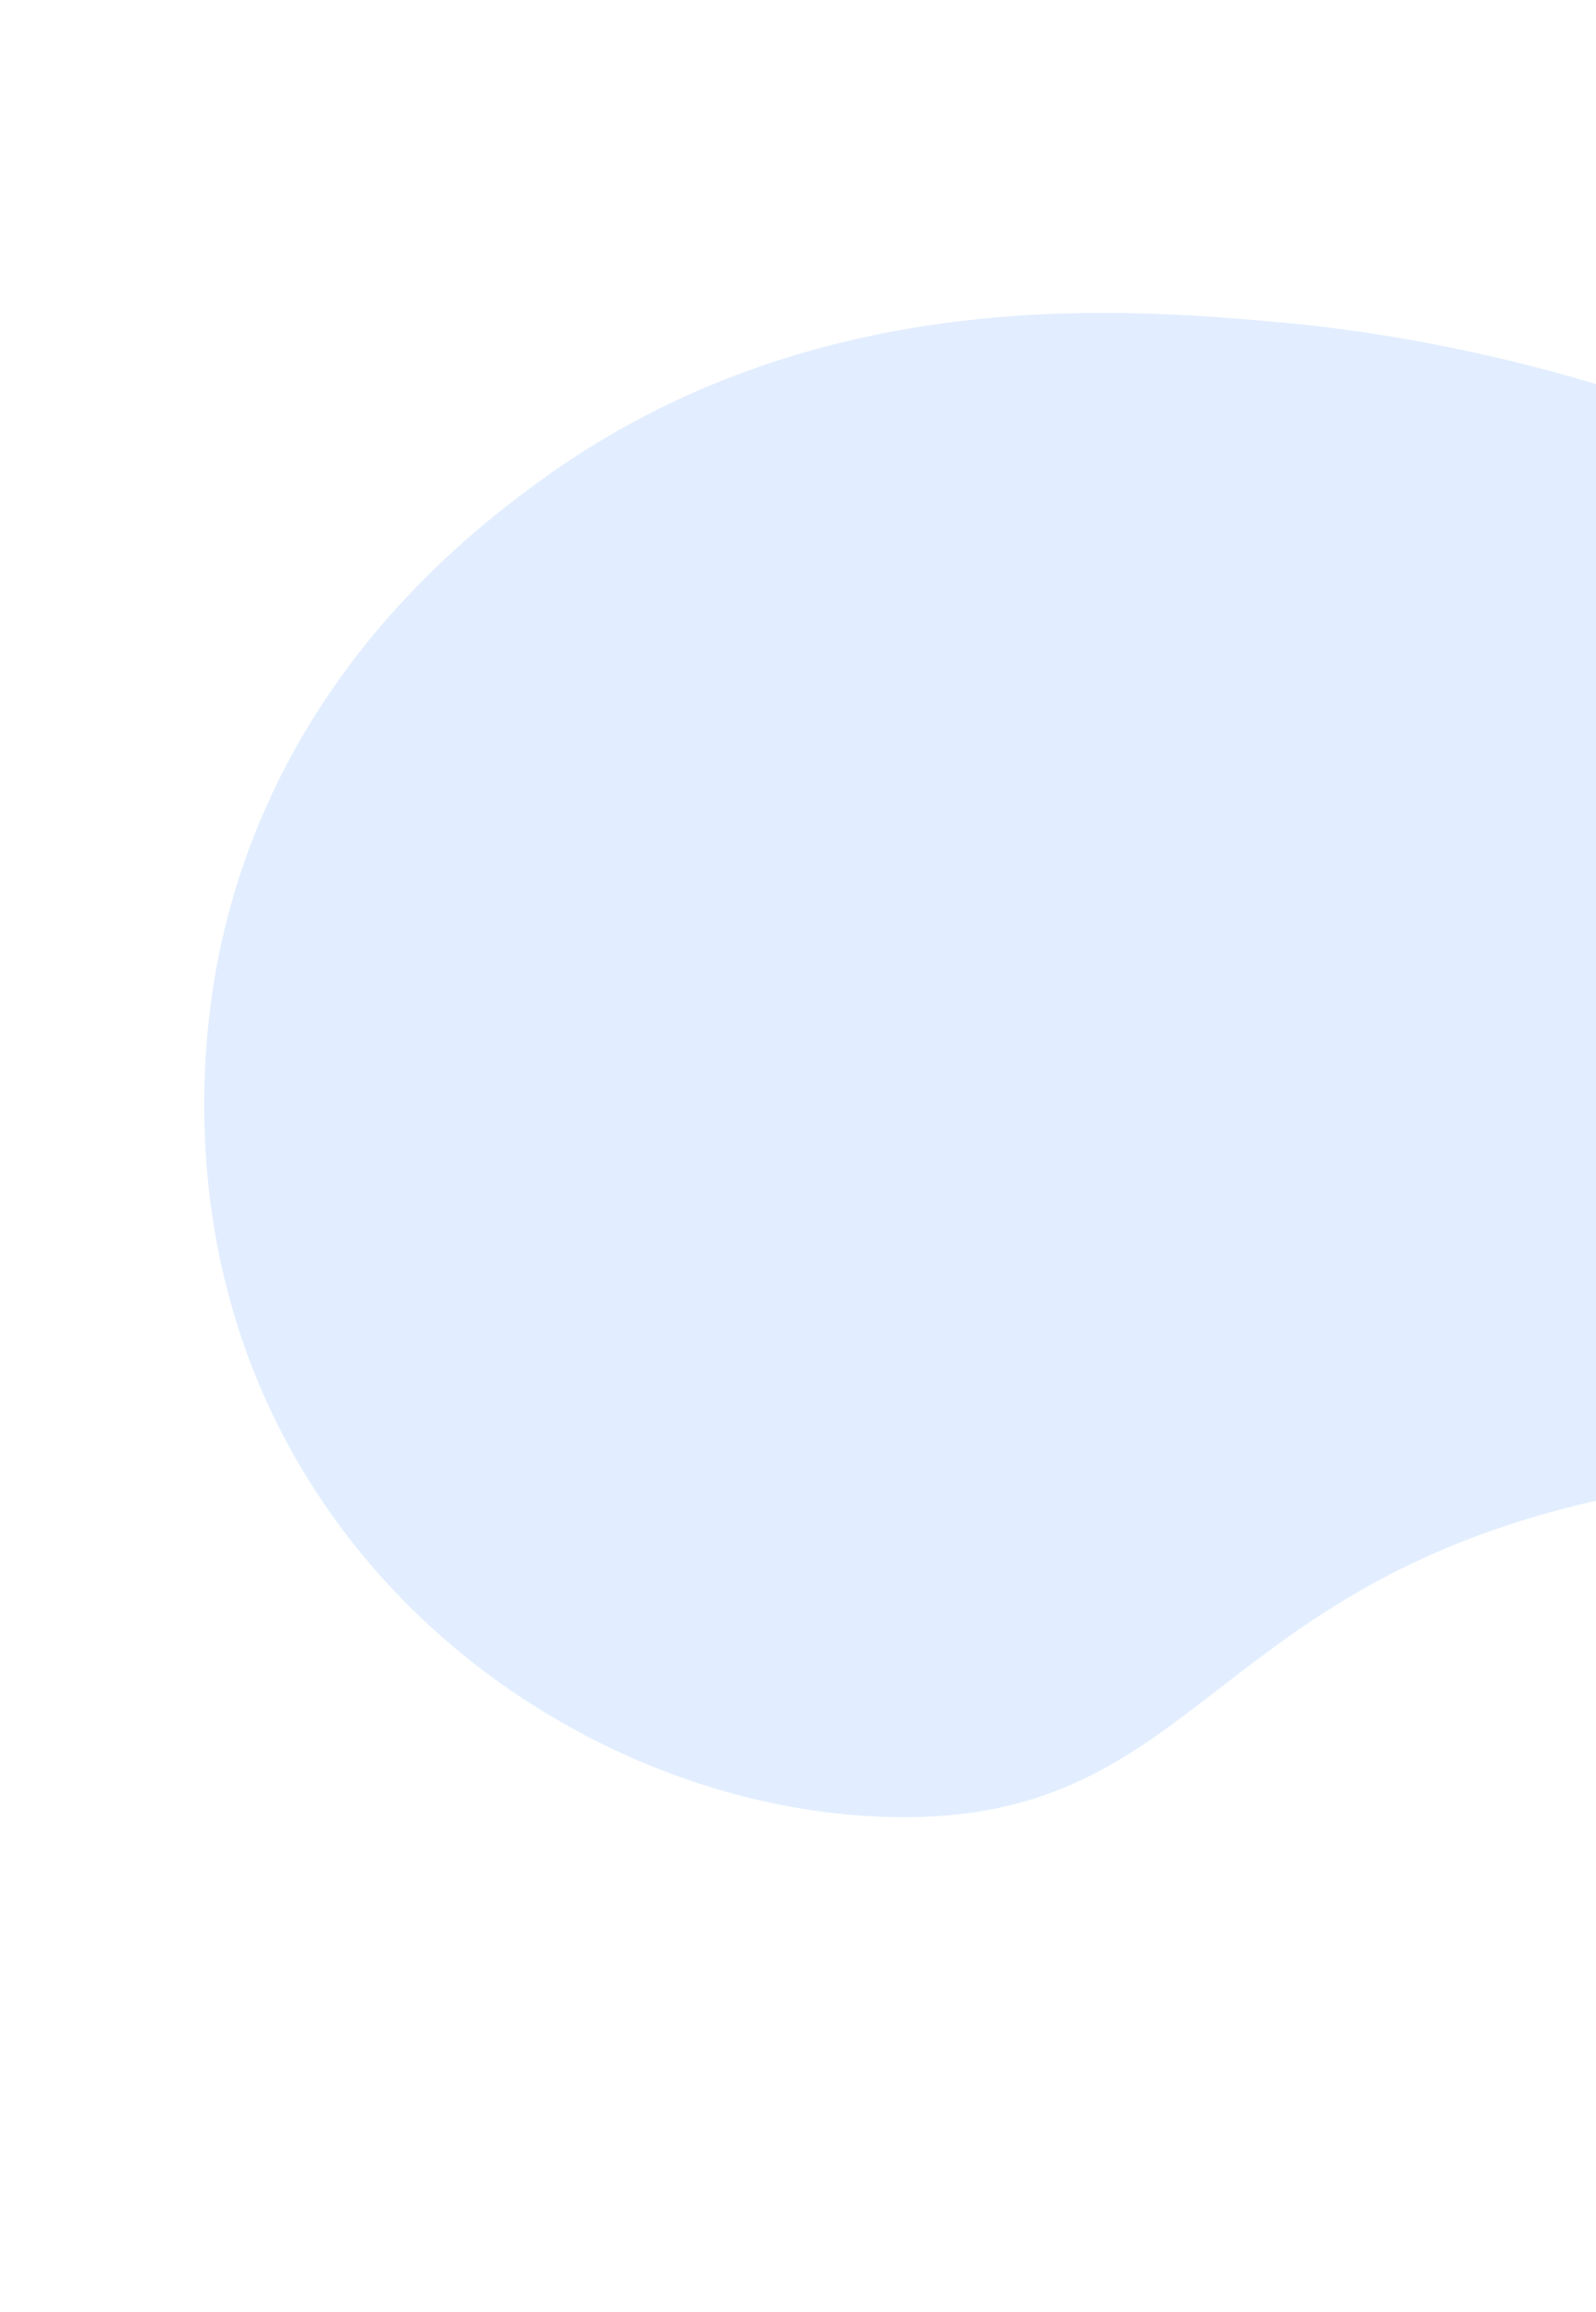 <svg width="547" height="792" viewBox="0 0 547 792" fill="none" xmlns="http://www.w3.org/2000/svg">
<g opacity="0.6" clip-path="url(#clip0)">
<path d="M835.998 493.365C786.381 553.026 684.061 479.618 539.041 516.048C413.438 547.615 407.903 624.023 306.942 622.53C233.183 621.453 151.911 580.72 106.095 507.586C55.569 426.949 71.376 343.33 75.884 323.024C96.003 231.945 160.728 182.674 183.575 165.829C277.703 96.467 385.305 105.808 436.925 110.263C630.831 127.062 841.042 260.462 853.667 410.389C855.338 430.017 858.395 466.423 835.998 493.365Z" fill="#CFE3FF"/>
</g>
<defs>
<clipPath id="clip0">
<rect width="778.734" height="557.403" fill="white" transform="translate(731.038 791.609) rotate(-159.843)"/>
</clipPath>
</defs>
</svg>
